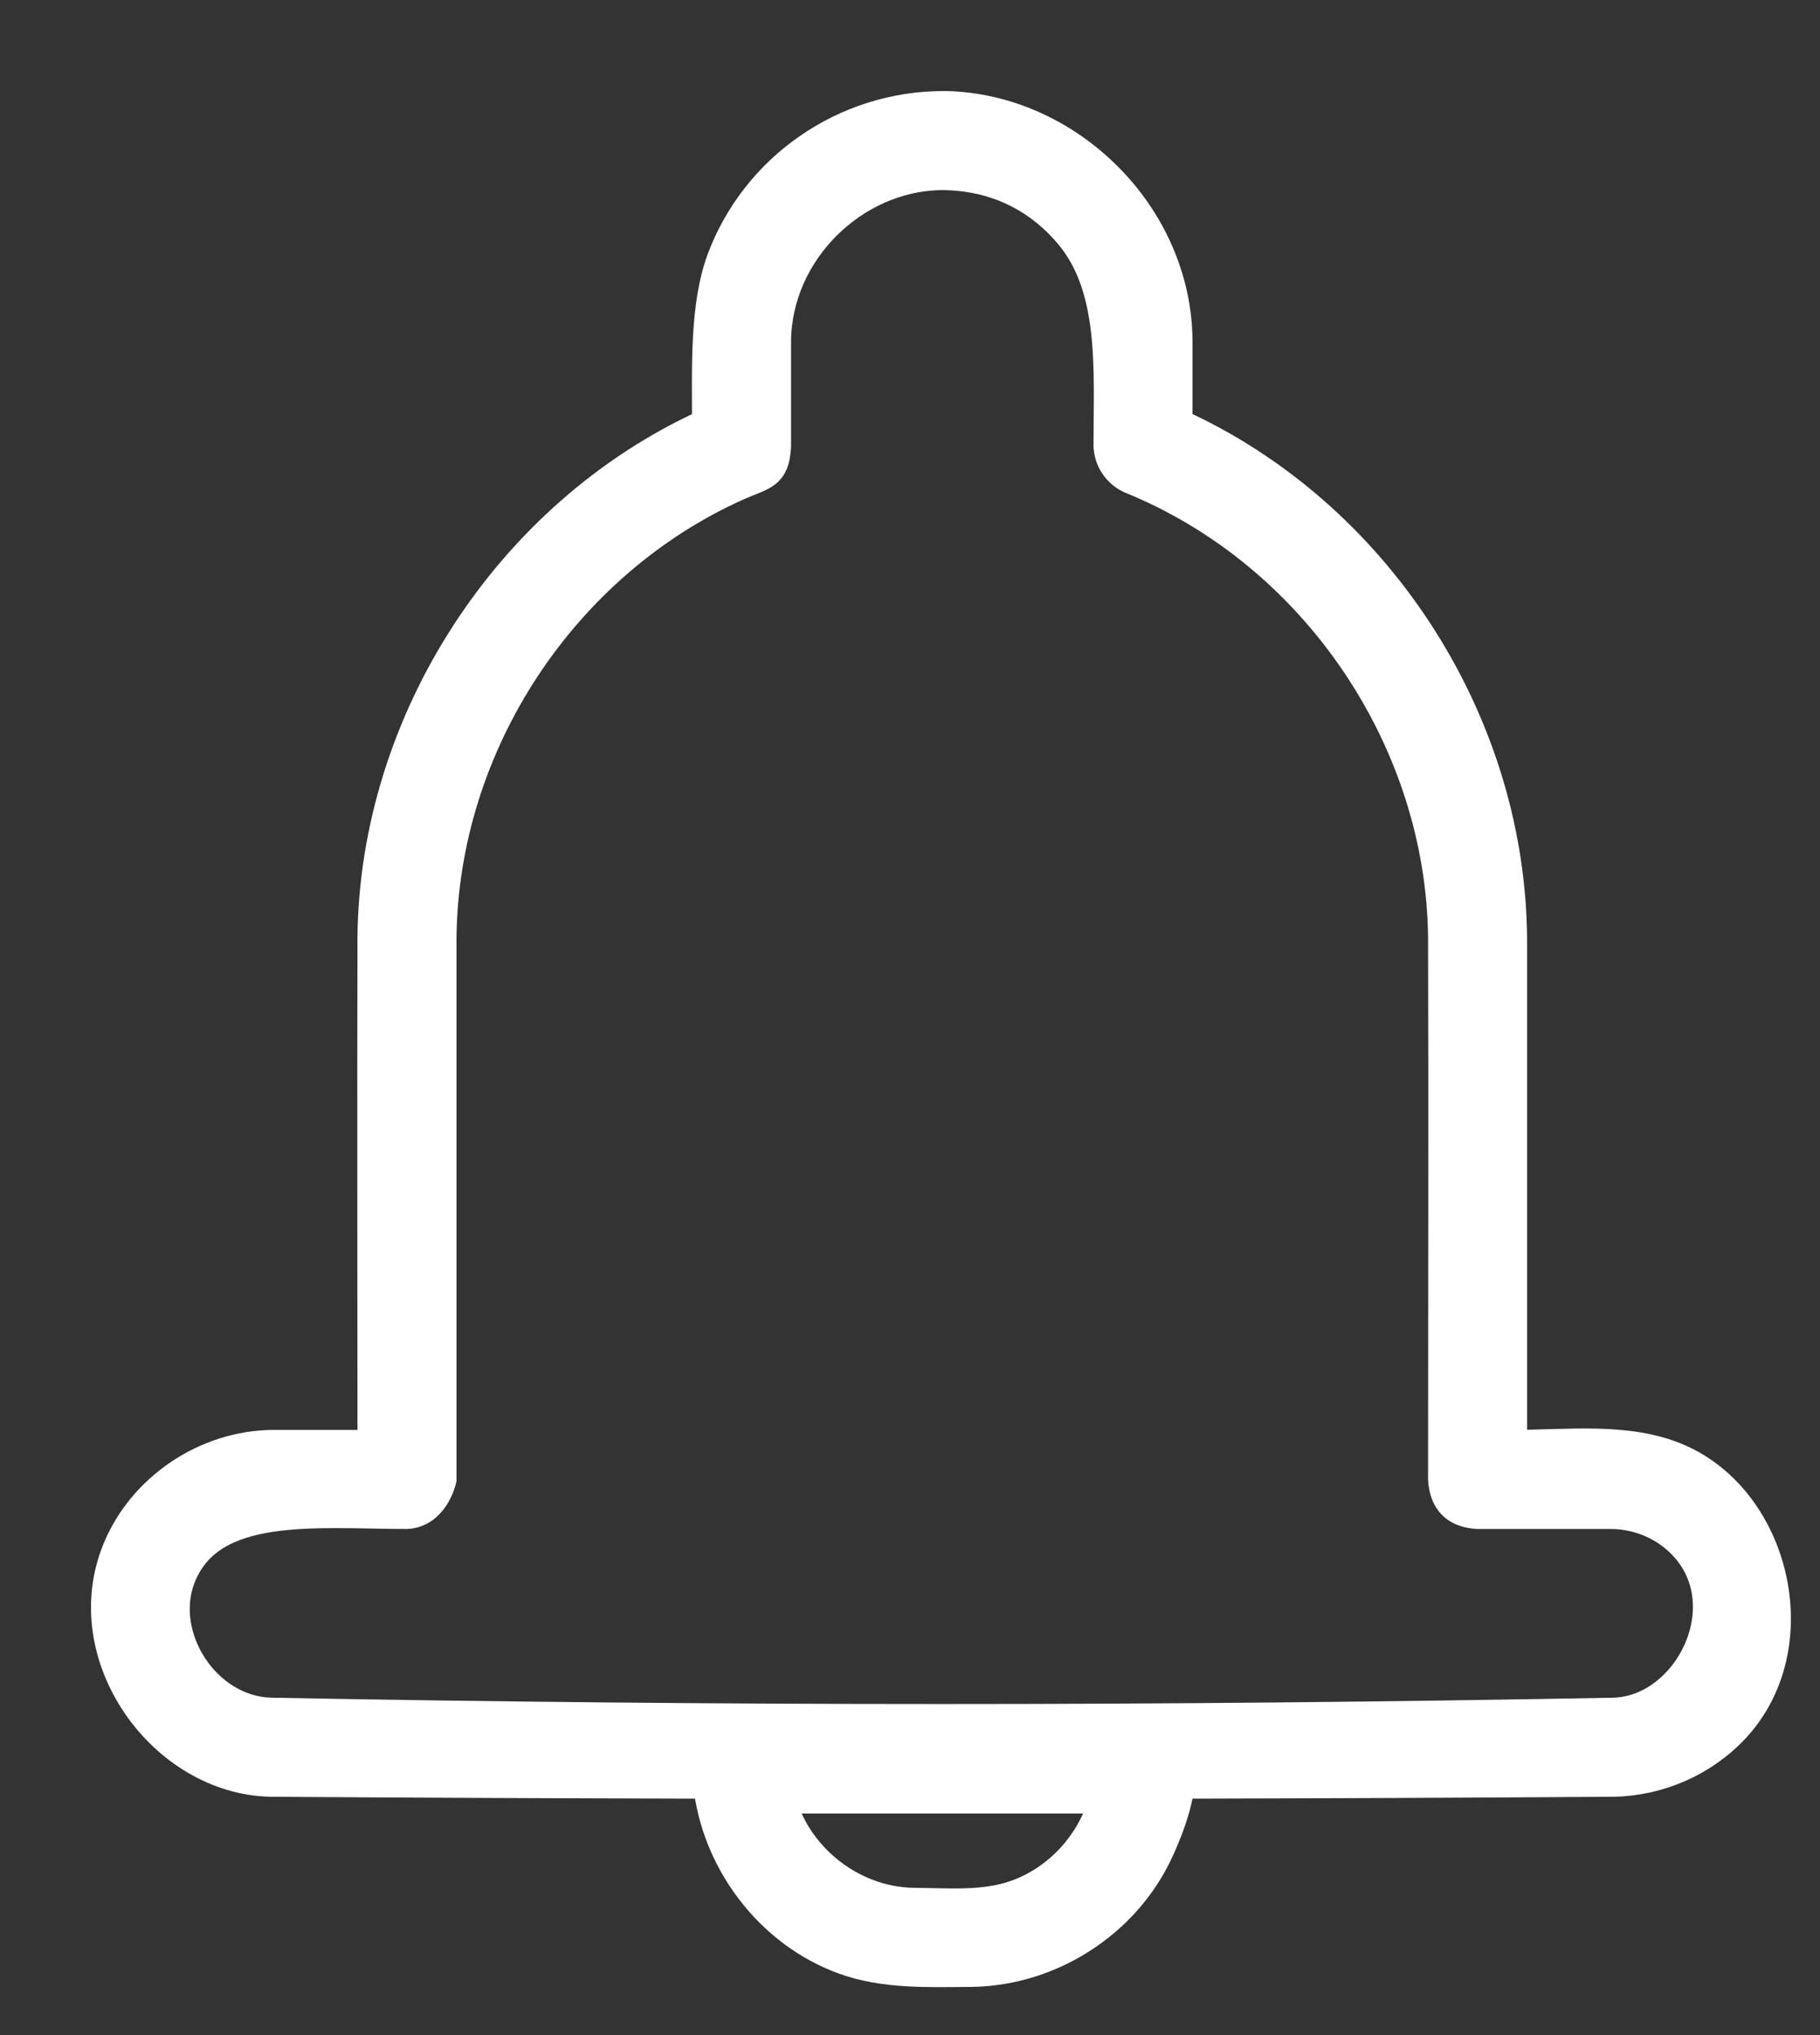 <svg width="17" height="19" viewBox="0 0 17 19" fill="none" xmlns="http://www.w3.org/2000/svg">
<rect x="0" y="0" width="17" height="19" fill="#333333" stroke="none"/>
<path d="M6.623 16.643C5.259 16.64 3.895 16.634 2.532 16.625C1.527 16.606 0.7 15.461 1.105 14.472C1.338 13.901 1.927 13.504 2.551 13.5H3.489C3.489 11.918 3.485 10.335 3.489 8.753C3.508 6.747 4.75 4.812 6.597 3.97L6.614 3.962C6.614 3.431 6.591 2.857 6.751 2.425C7.066 1.58 7.891 0.994 8.829 1C9.969 1.021 10.982 2.008 10.989 3.186V3.962C11.025 3.978 11.061 3.995 11.097 4.012C12.893 4.872 14.108 6.777 14.114 8.785V13.5C14.649 13.5 15.208 13.425 15.678 13.63C16.579 14.025 16.898 15.372 16.196 16.127C15.909 16.435 15.497 16.617 15.072 16.625C13.717 16.634 12.363 16.64 11.009 16.643C10.989 16.861 10.893 17.105 10.809 17.285C10.504 17.938 9.821 18.386 9.083 18.4C8.67 18.403 8.257 18.421 7.882 18.283C7.199 18.033 6.697 17.375 6.623 16.643ZM10.327 16.781H7.277C7.416 17.337 7.942 17.764 8.529 17.775C8.859 17.777 9.187 17.809 9.492 17.702C9.9 17.558 10.221 17.202 10.327 16.781ZM8.782 1.625C7.97 1.64 7.244 2.343 7.239 3.188V4.169C7.222 4.429 7.134 4.416 6.881 4.527C5.26 5.254 4.132 6.938 4.114 8.757V13.812C4.114 13.812 4.049 14.109 3.802 14.125C2.951 14.125 1.952 14 1.675 14.729C1.465 15.281 1.909 15.98 2.527 16C6.71 16.079 10.894 16.079 15.076 16C15.782 15.977 16.276 14.988 15.73 14.416C15.556 14.232 15.307 14.127 15.051 14.125H13.802C13.633 14.114 13.504 14.04 13.489 13.812C13.489 12.127 13.494 10.442 13.489 8.757C13.473 6.926 12.306 5.164 10.56 4.458C10.56 4.458 10.379 4.384 10.364 4.169C10.364 3.454 10.426 2.692 9.998 2.182C9.698 1.825 9.281 1.622 8.782 1.625Z" fill="white" stroke="white" stroke-width="0.3"/>
</svg>

